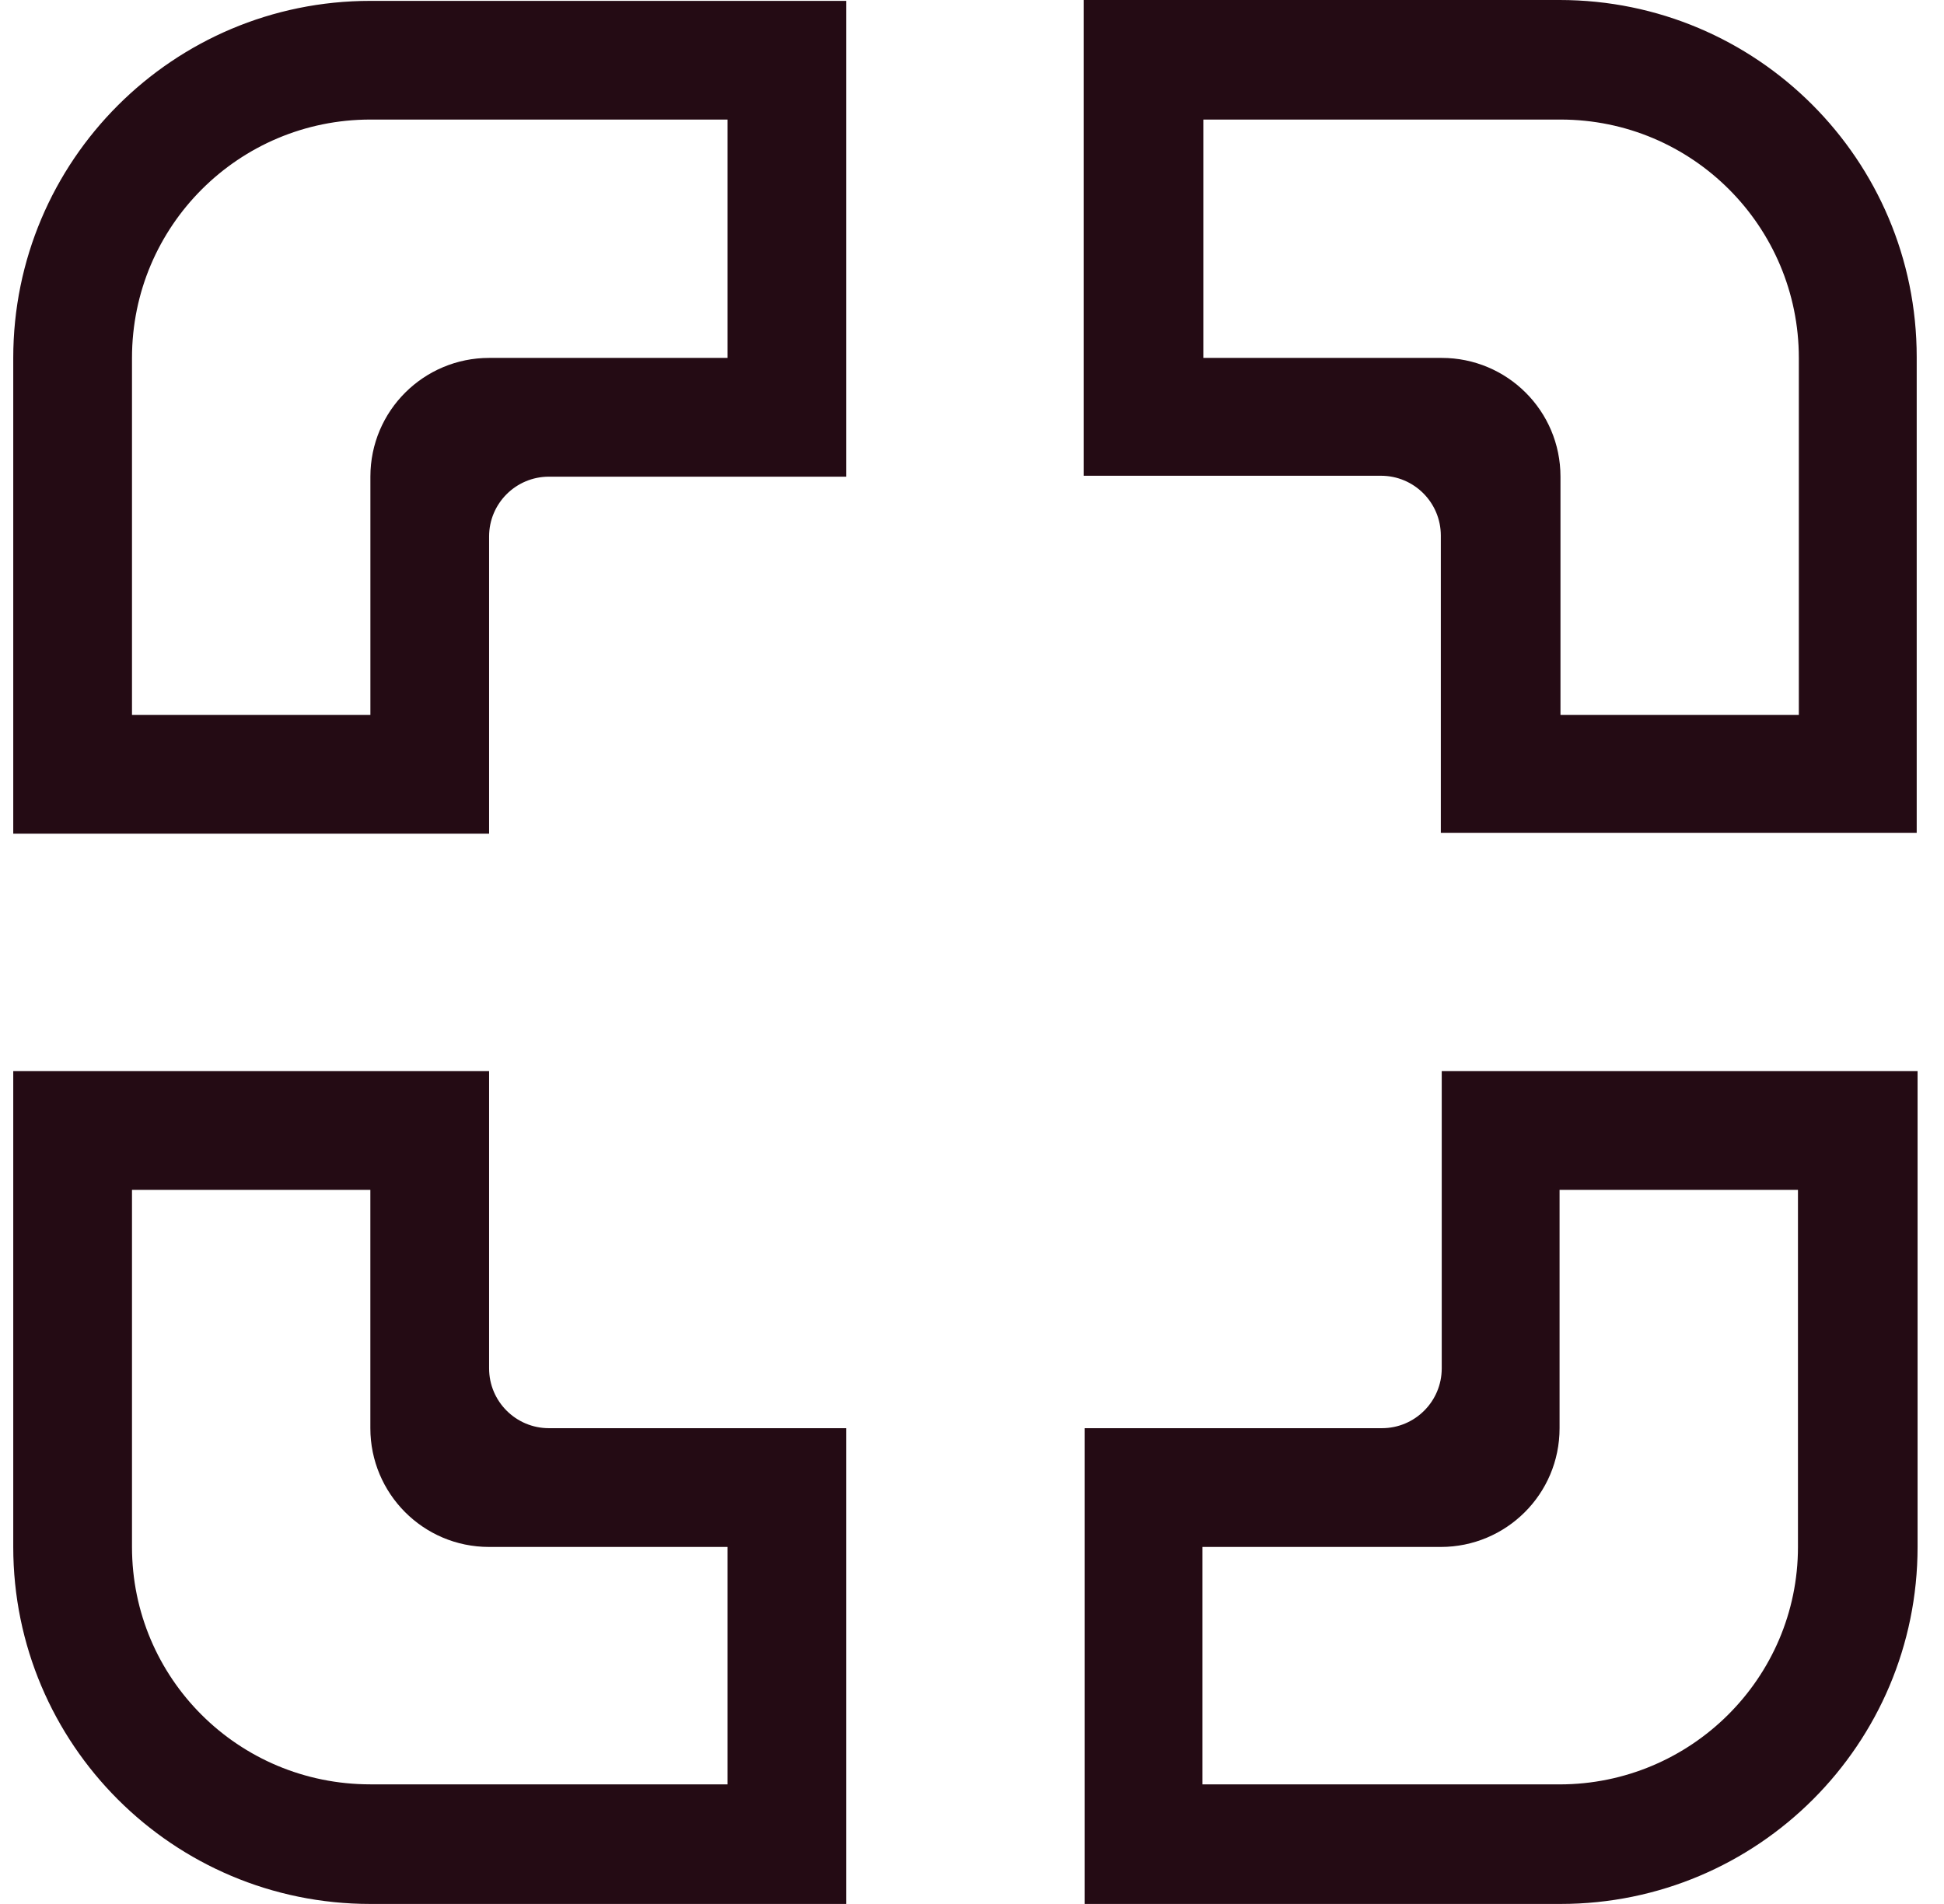 <svg width="49" height="48" viewBox="0 0 49 48" fill="none" xmlns="http://www.w3.org/2000/svg">
<path fill-rule="evenodd" clip-rule="evenodd" d="M39.333 47.999H30.331H27.338V36.005H30.331H34.832C35.664 36.005 36.34 35.33 36.34 34.497V29.996V27.003H48.334V29.996V38.998C48.334 43.971 44.306 47.999 39.333 47.999ZM45.319 29.997H39.31V36.006C39.31 37.671 37.96 38.999 36.317 38.999H30.309V44.985H39.31C42.618 44.985 45.319 42.307 45.319 38.999V29.997ZM36.317 18.003V13.502C36.317 12.669 35.642 11.994 34.809 11.994H30.309H27.316V0H30.309H39.31C44.283 0 48.312 4.028 48.312 9.001V18.003V20.996H36.317V18.003ZM39.333 12.016V18.024H45.341V9.023C45.341 5.715 42.663 3.014 39.333 3.014H30.331V9.023H36.34C37.983 9.023 39.333 10.351 39.333 12.016ZM9.335 47.999C4.362 47.999 0.334 43.971 0.334 38.998V29.996V27.003H12.328V29.996V34.497C12.328 35.33 13.004 36.005 13.836 36.005H18.337H21.33V47.999H18.337H9.335ZM18.337 38.999H12.328C10.663 38.999 9.335 37.648 9.335 36.006V29.997H3.327V38.999C3.327 42.307 6.005 44.984 9.335 44.984H18.337V38.999ZM13.836 12.017C13.004 12.017 12.328 12.692 12.328 13.524V18.025V21.018H0.334V18.025V9.024C0.334 4.051 4.362 0.022 9.335 0.022H18.337H21.33V12.017H18.337H13.836ZM18.337 3.014H9.336C6.028 3.014 3.327 5.692 3.327 9.023V18.024H9.336V12.016C9.336 10.351 10.686 9.023 12.329 9.023H18.337V3.014Z" fill="#240B14"/>
</svg>
